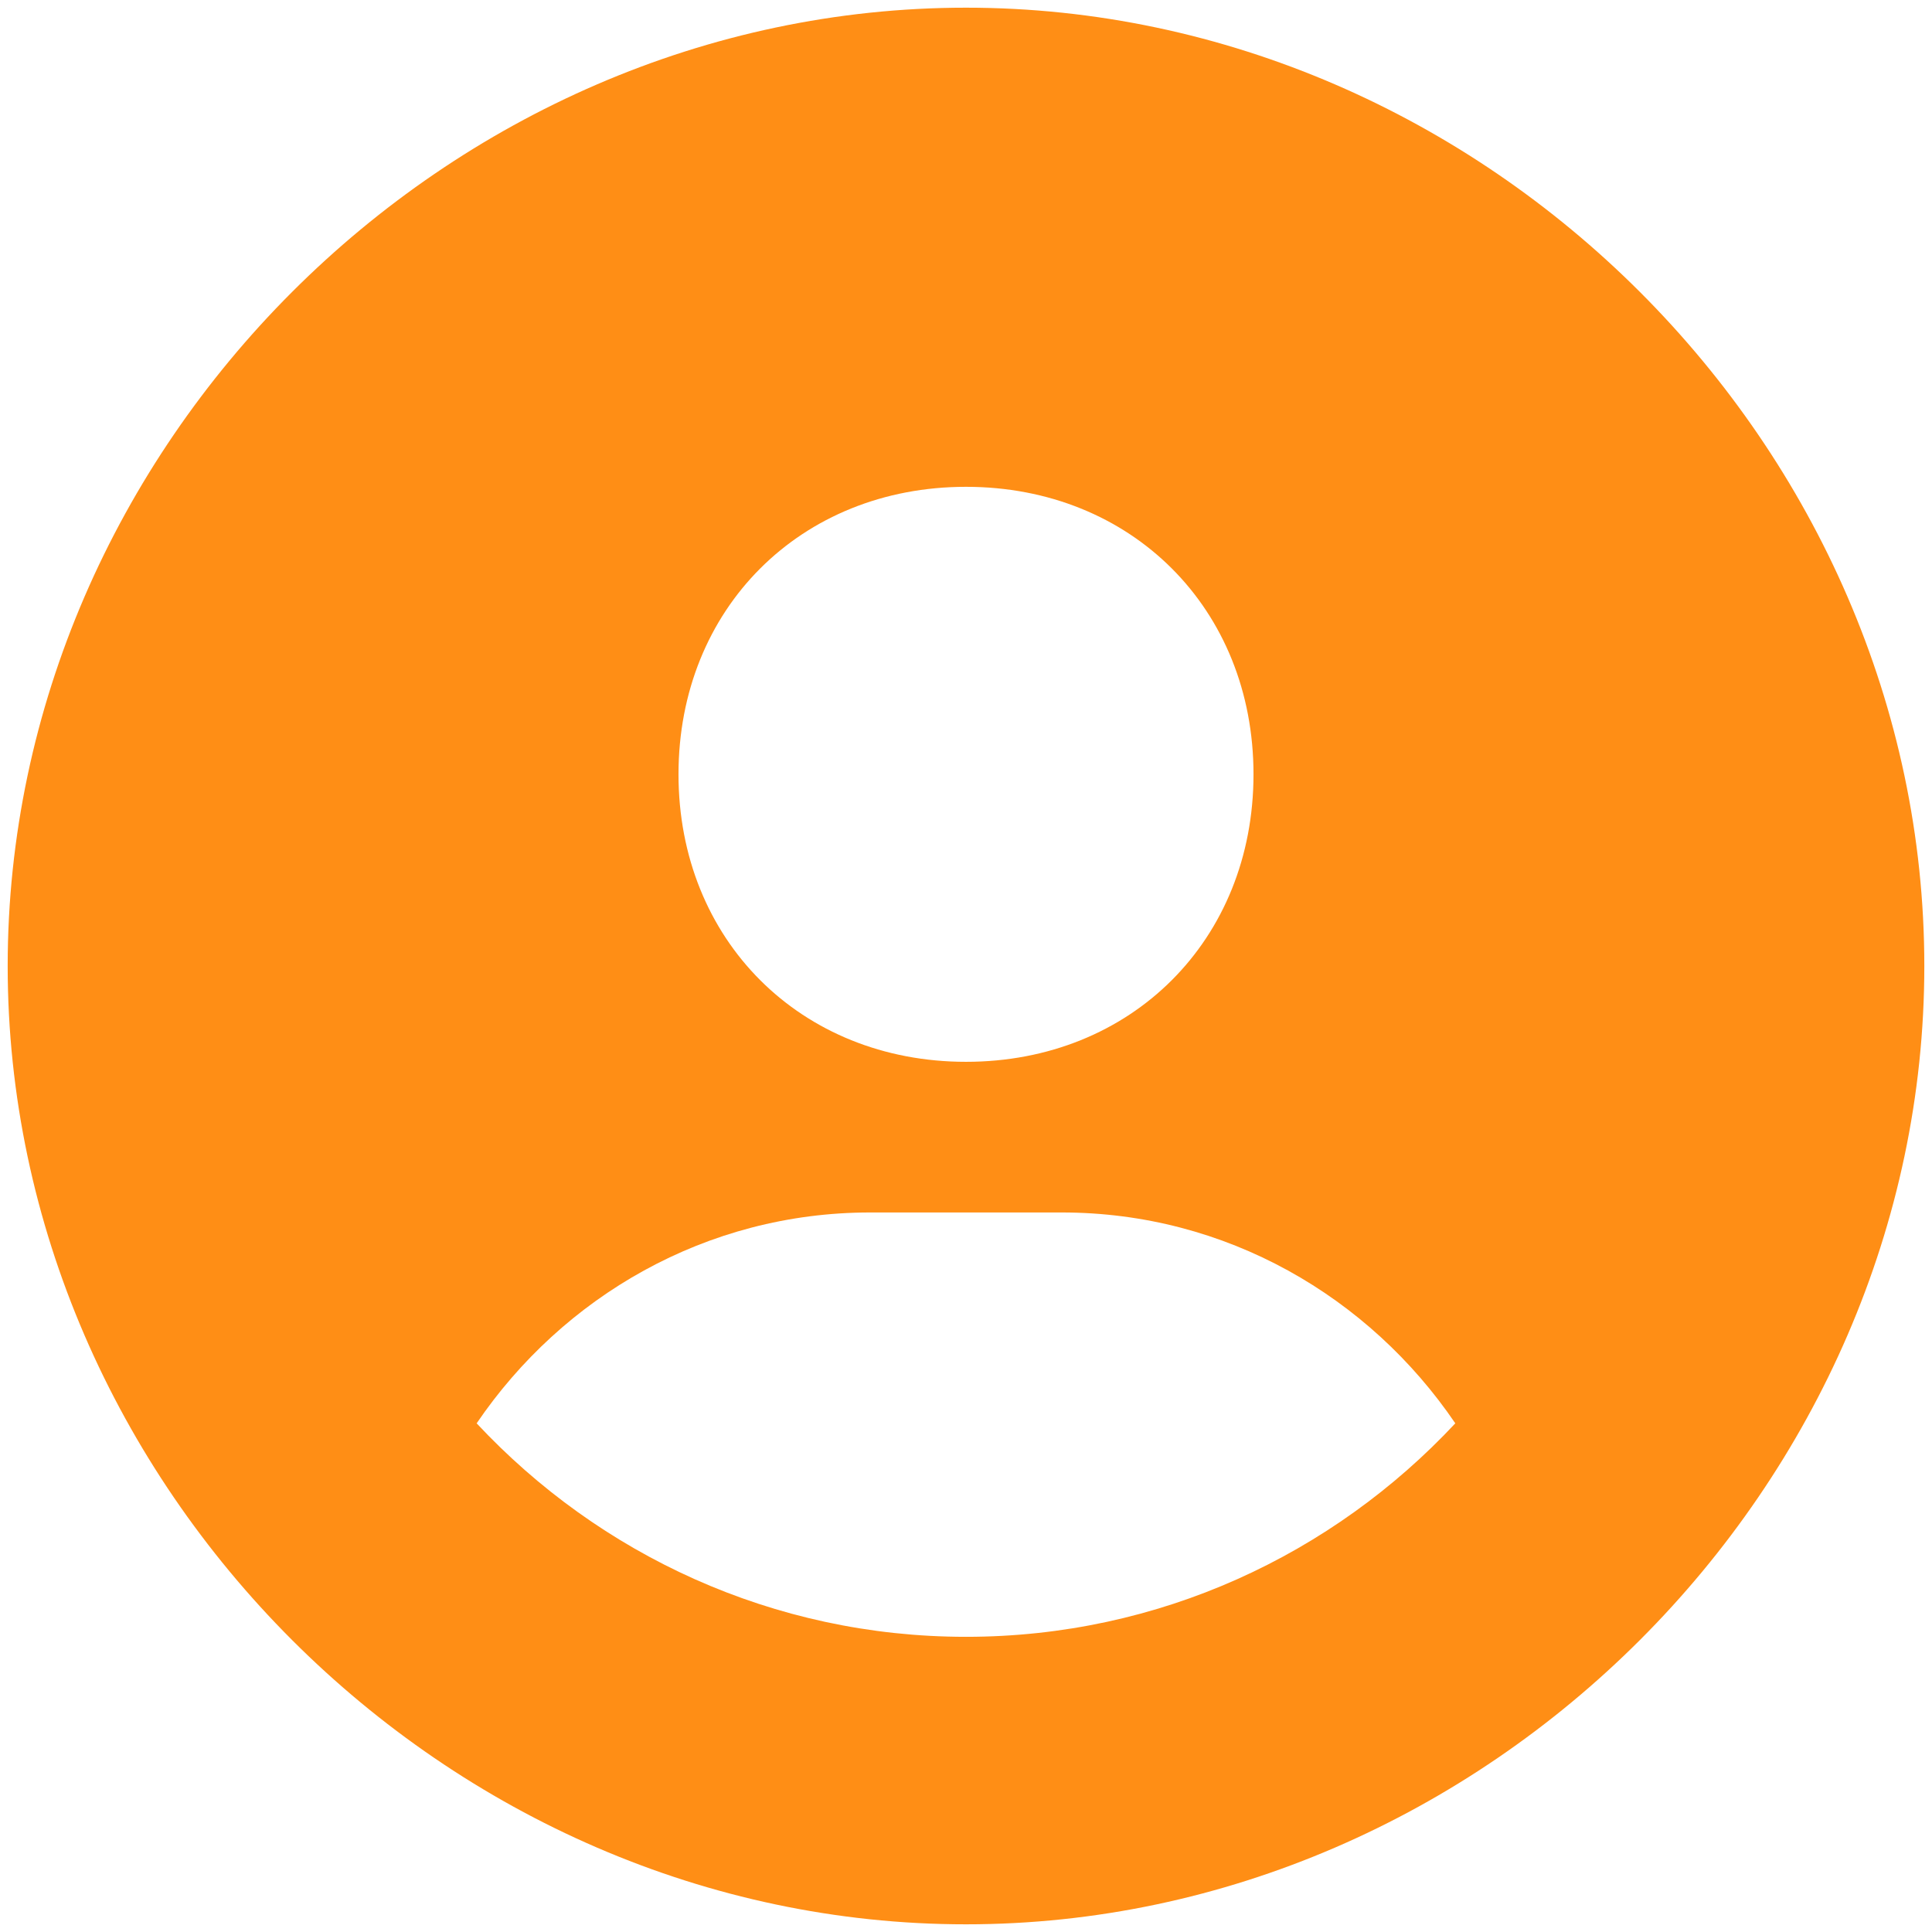<svg width="42" height="42" viewBox="0 0 42 42" fill="none" xmlns="http://www.w3.org/2000/svg">
<path d="M21 0.167C9.706 0.167 0.167 9.706 0.167 21C0.167 32.294 9.706 41.833 21 41.833C32.294 41.833 41.833 32.294 41.833 21C41.833 9.706 32.294 0.167 21 0.167ZM21 10.583C24.598 10.583 27.25 13.233 27.25 16.833C27.25 20.433 24.598 23.083 21 23.083C17.404 23.083 14.75 20.433 14.75 16.833C14.75 13.233 17.404 10.583 21 10.583ZM10.362 30.942C12.231 28.192 15.348 26.358 18.916 26.358H23.083C26.654 26.358 29.769 28.192 31.637 30.942C28.975 33.792 25.198 35.583 21 35.583C16.802 35.583 13.025 33.792 10.362 30.942Z" fill="#FF8E15"/>
</svg>
